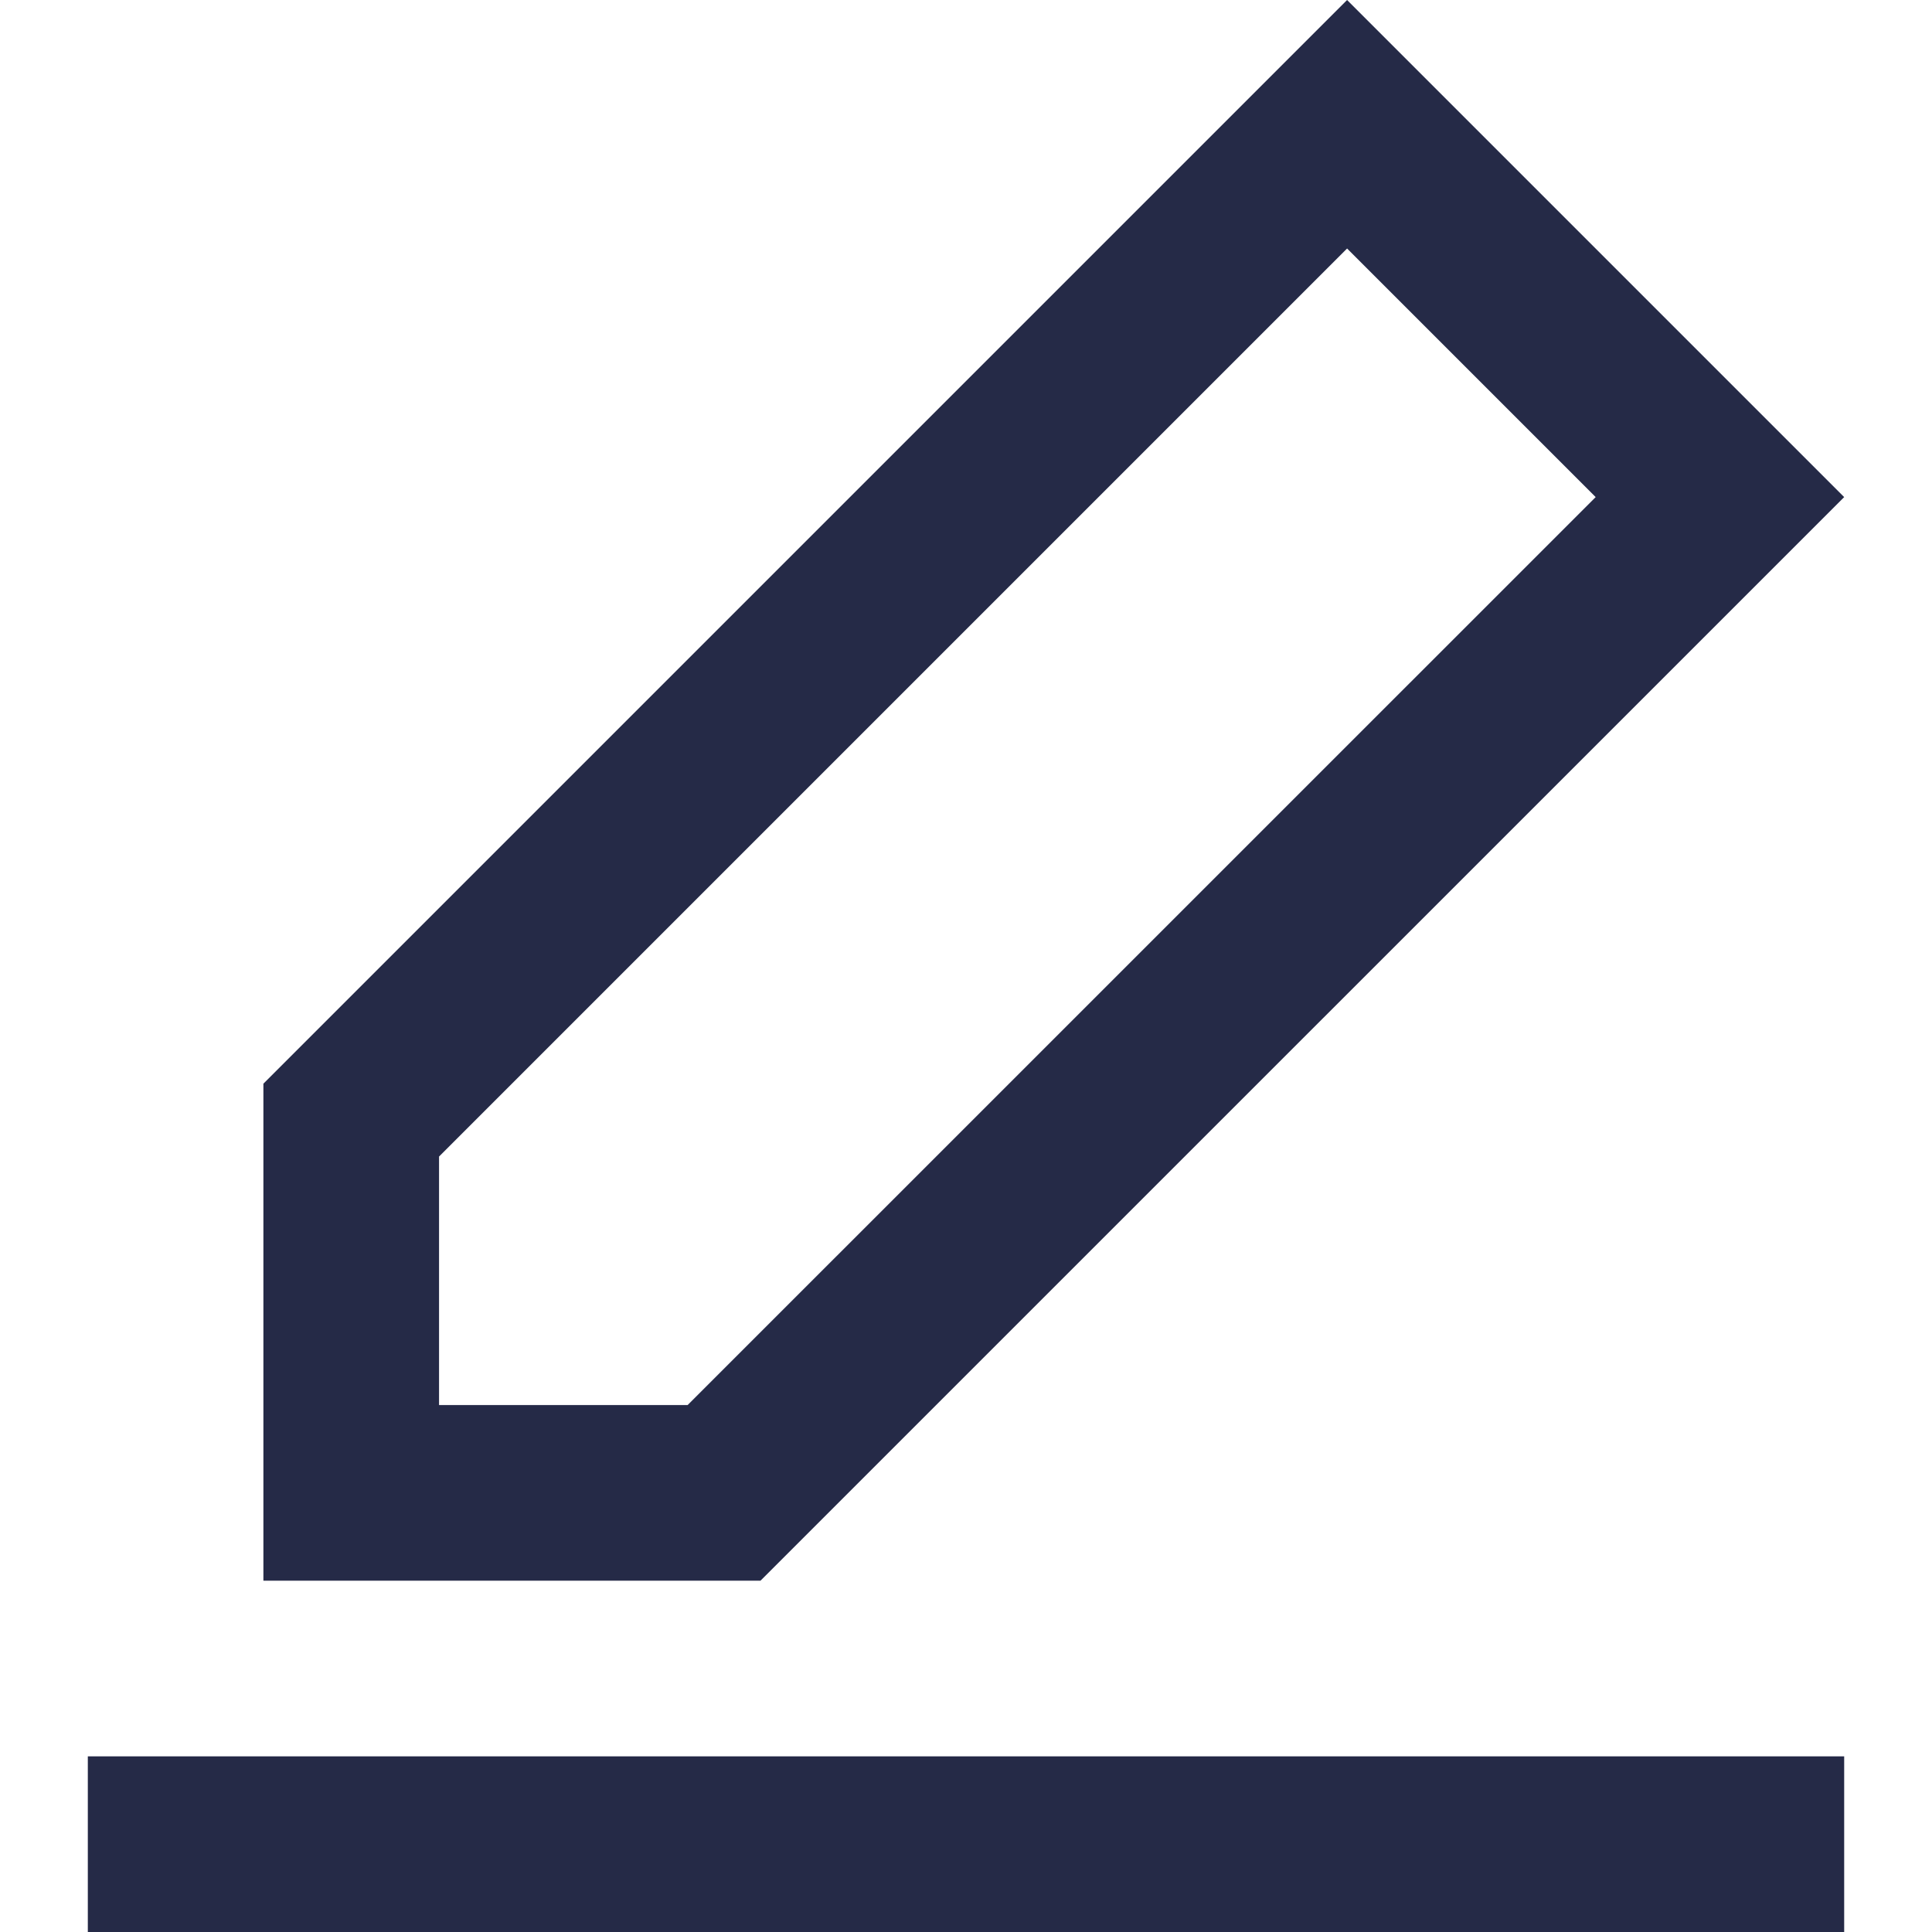 <svg width="24" height="24" viewBox="0 0 24 24" fill="none" xmlns="http://www.w3.org/2000/svg">
<g clip-path="url(#clip0_565_2704)">
<path d="M22.909 21.818H1.091V24H22.909V21.818Z" fill="#252A47"/>
<path d="M16.734 0L3.272 13.462V19.636H9.447L22.909 6.175L16.734 0ZM8.542 17.454H5.454V14.367L16.734 3.087L19.822 6.175L8.542 17.454Z" fill="#252A47"/>
</g>
<defs>
<clipPath id="clip0_565_2704">
<rect width="24" height="24" fill="white"/>
</clipPath>
</defs>
</svg>
